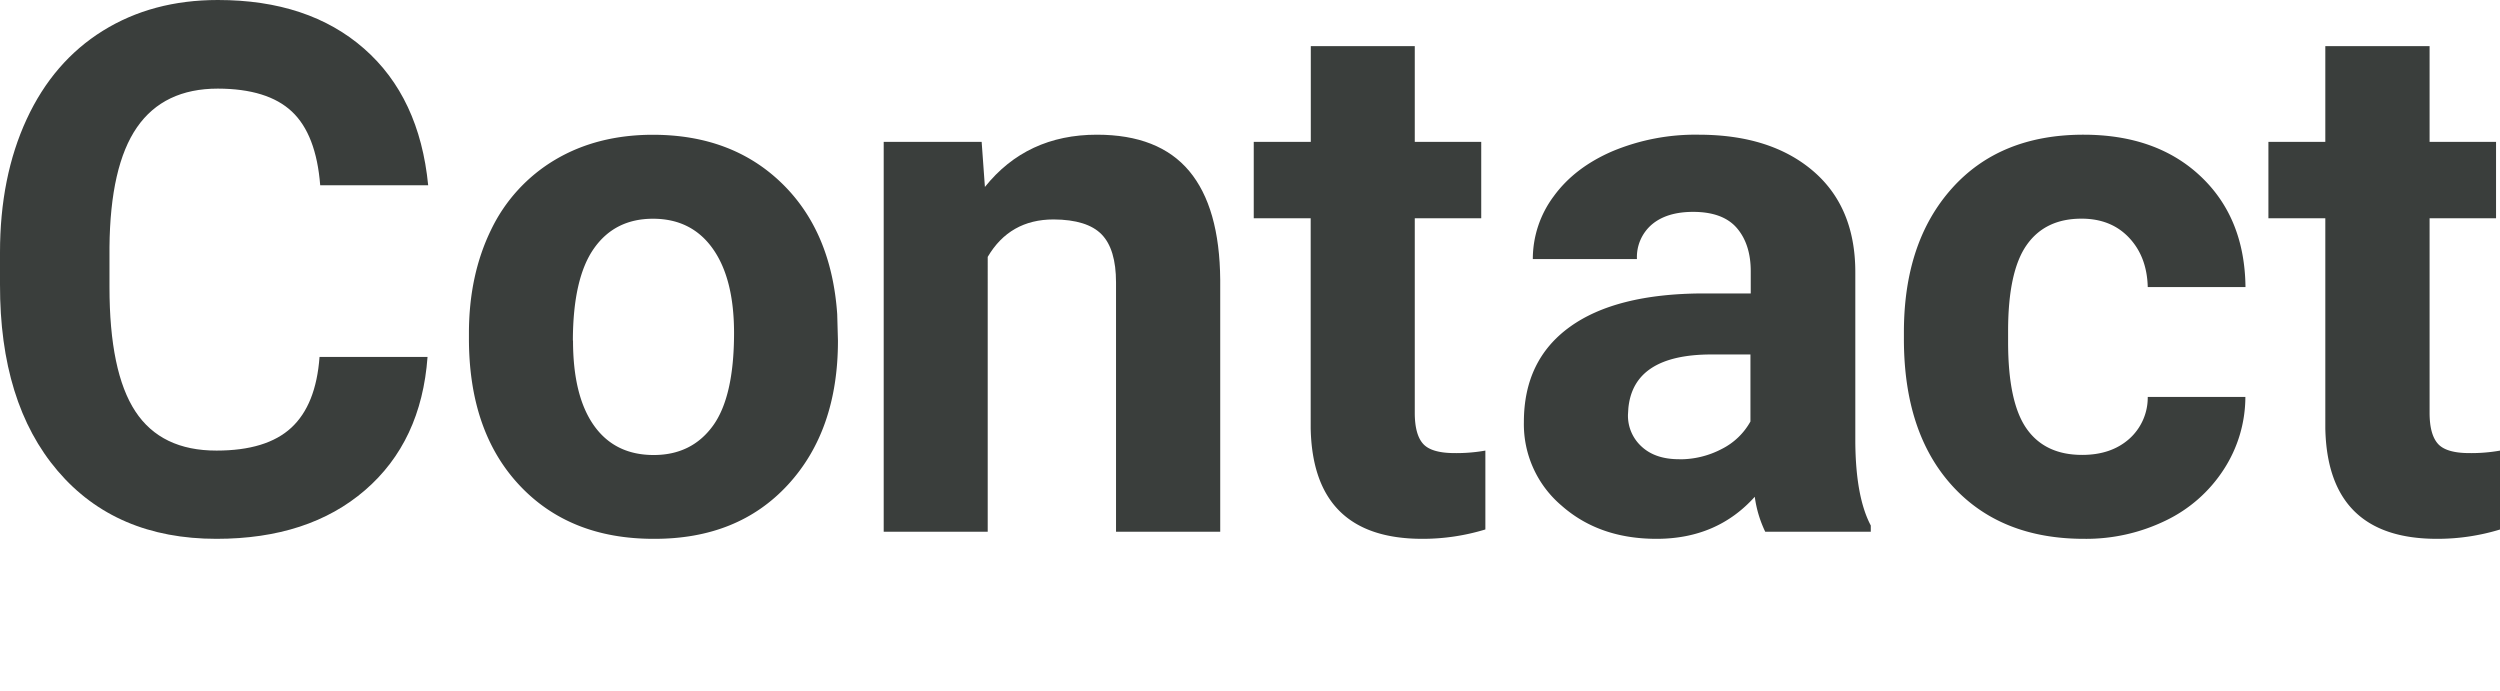 <svg xmlns="http://www.w3.org/2000/svg" viewBox="0 0 677.07 187.04">
  <defs>
    <style>
      .cls-1 {
        fill: #3a3e3c;
      }
    </style>
  </defs>
  <title>icon</title>
  <g id="Layer_1" data-name="Layer 1">
    <g>
      <path class="cls-1" d="M115.79,96.67q-1.67,22.92-16.93,36.09T58.63,145.93q-27.31,0-43-18.39T0,77.06V68.38Q0,47.89,7.22,32.29T27.85,8.34Q41.26,0,59,0q24.57,0,39.6,13.17t17.36,37H86.72q-1.08-13.76-7.66-19.95T59,24q-14.64,0-21.9,10.48T29.65,67V77.74q0,23,7,33.66t22,10.63q13.54,0,20.24-6.19t7.65-19.17Z"/>
      <path class="cls-1" d="M127,90.23q0-15.7,6-28a44.33,44.33,0,0,1,17.41-19q11.37-6.72,26.39-6.73,21.36,0,34.87,13.07t15.07,35.51l.2,7.22q0,24.28-13.56,39T177,145.93q-22.81,0-36.43-14.63T127,91.5Zm28.19,2q0,15,5.66,23t16.19,8q10.25,0,16-7.86t5.76-25.16q0-14.75-5.76-22.86t-16.19-8.11q-10.34,0-16,8.06T155.15,92.23Z"/>
      <path class="cls-1" d="M265.86,38.43l.88,12.2q11.33-14.15,30.34-14.15,16.77,0,25,9.85t8.39,29.46V144H302.25V76.48q0-9-3.9-13t-13-4.05q-11.89,0-17.85,10.14V144H239.33V38.43Z"/>
      <path class="cls-1" d="M383.16,12.49V38.43h18V59.11h-18v52.68c0,3.9.74,6.7,2.24,8.39s4.36,2.53,8.58,2.53a44.62,44.62,0,0,0,8.3-.68v21.36a58.09,58.09,0,0,1-17.07,2.54q-29.65,0-30.24-29.95V59.11H339.55V38.43H355V12.49Z"/>
      <path class="cls-1" d="M478.07,144a31.49,31.49,0,0,1-2.83-9.46Q465,145.94,448.61,145.93q-15.51,0-25.7-9a28.88,28.88,0,0,1-10.2-22.64q0-16.77,12.44-25.75t36-9.07h13v-6c0-4.87-1.25-8.78-3.75-11.7s-6.46-4.39-11.86-4.39c-4.74,0-8.47,1.14-11.16,3.41a11.61,11.61,0,0,0-4.05,9.37h-28.2a28.35,28.35,0,0,1,5.66-17q5.66-7.8,16-12.24a58.27,58.27,0,0,1,23.22-4.44q19.5,0,31,9.81t11.46,27.55v45.75q.09,15,4.19,22.73V144Zm-23.31-19.61a24.32,24.32,0,0,0,11.51-2.78,18.24,18.24,0,0,0,7.8-7.46V96H463.54Q442.36,96,441,110.62l-.1,1.66a11.3,11.3,0,0,0,3.71,8.68Q448.31,124.38,454.76,124.37Z"/>
      <path class="cls-1" d="M563.92,123.2q7.8,0,12.68-4.29a15,15,0,0,0,5.07-11.41h26.44a36.17,36.17,0,0,1-5.86,19.65A38.57,38.57,0,0,1,586.5,141a49.25,49.25,0,0,1-22.1,4.93q-22.62,0-35.7-14.39T515.63,91.79V89.94q0-24.39,13-38.92t35.61-14.54q19.8,0,31.75,11.27t12.15,30H581.67q-.2-8.22-5.07-13.38t-12.88-5.15q-9.86,0-14.87,7.18t-5,23.3v2.93q0,16.32,5,23.45T563.92,123.2Z"/>
      <path class="cls-1" d="M658,12.49V38.43h18V59.11H658v52.68q0,5.85,2.25,8.39t8.58,2.53a44.59,44.59,0,0,0,8.29-.68v21.36A58.09,58.09,0,0,1,660,145.93q-29.65,0-30.24-29.95V59.11H614.35V38.43h15.41V12.49Z"/>
    </g>
  </g>
</svg>
